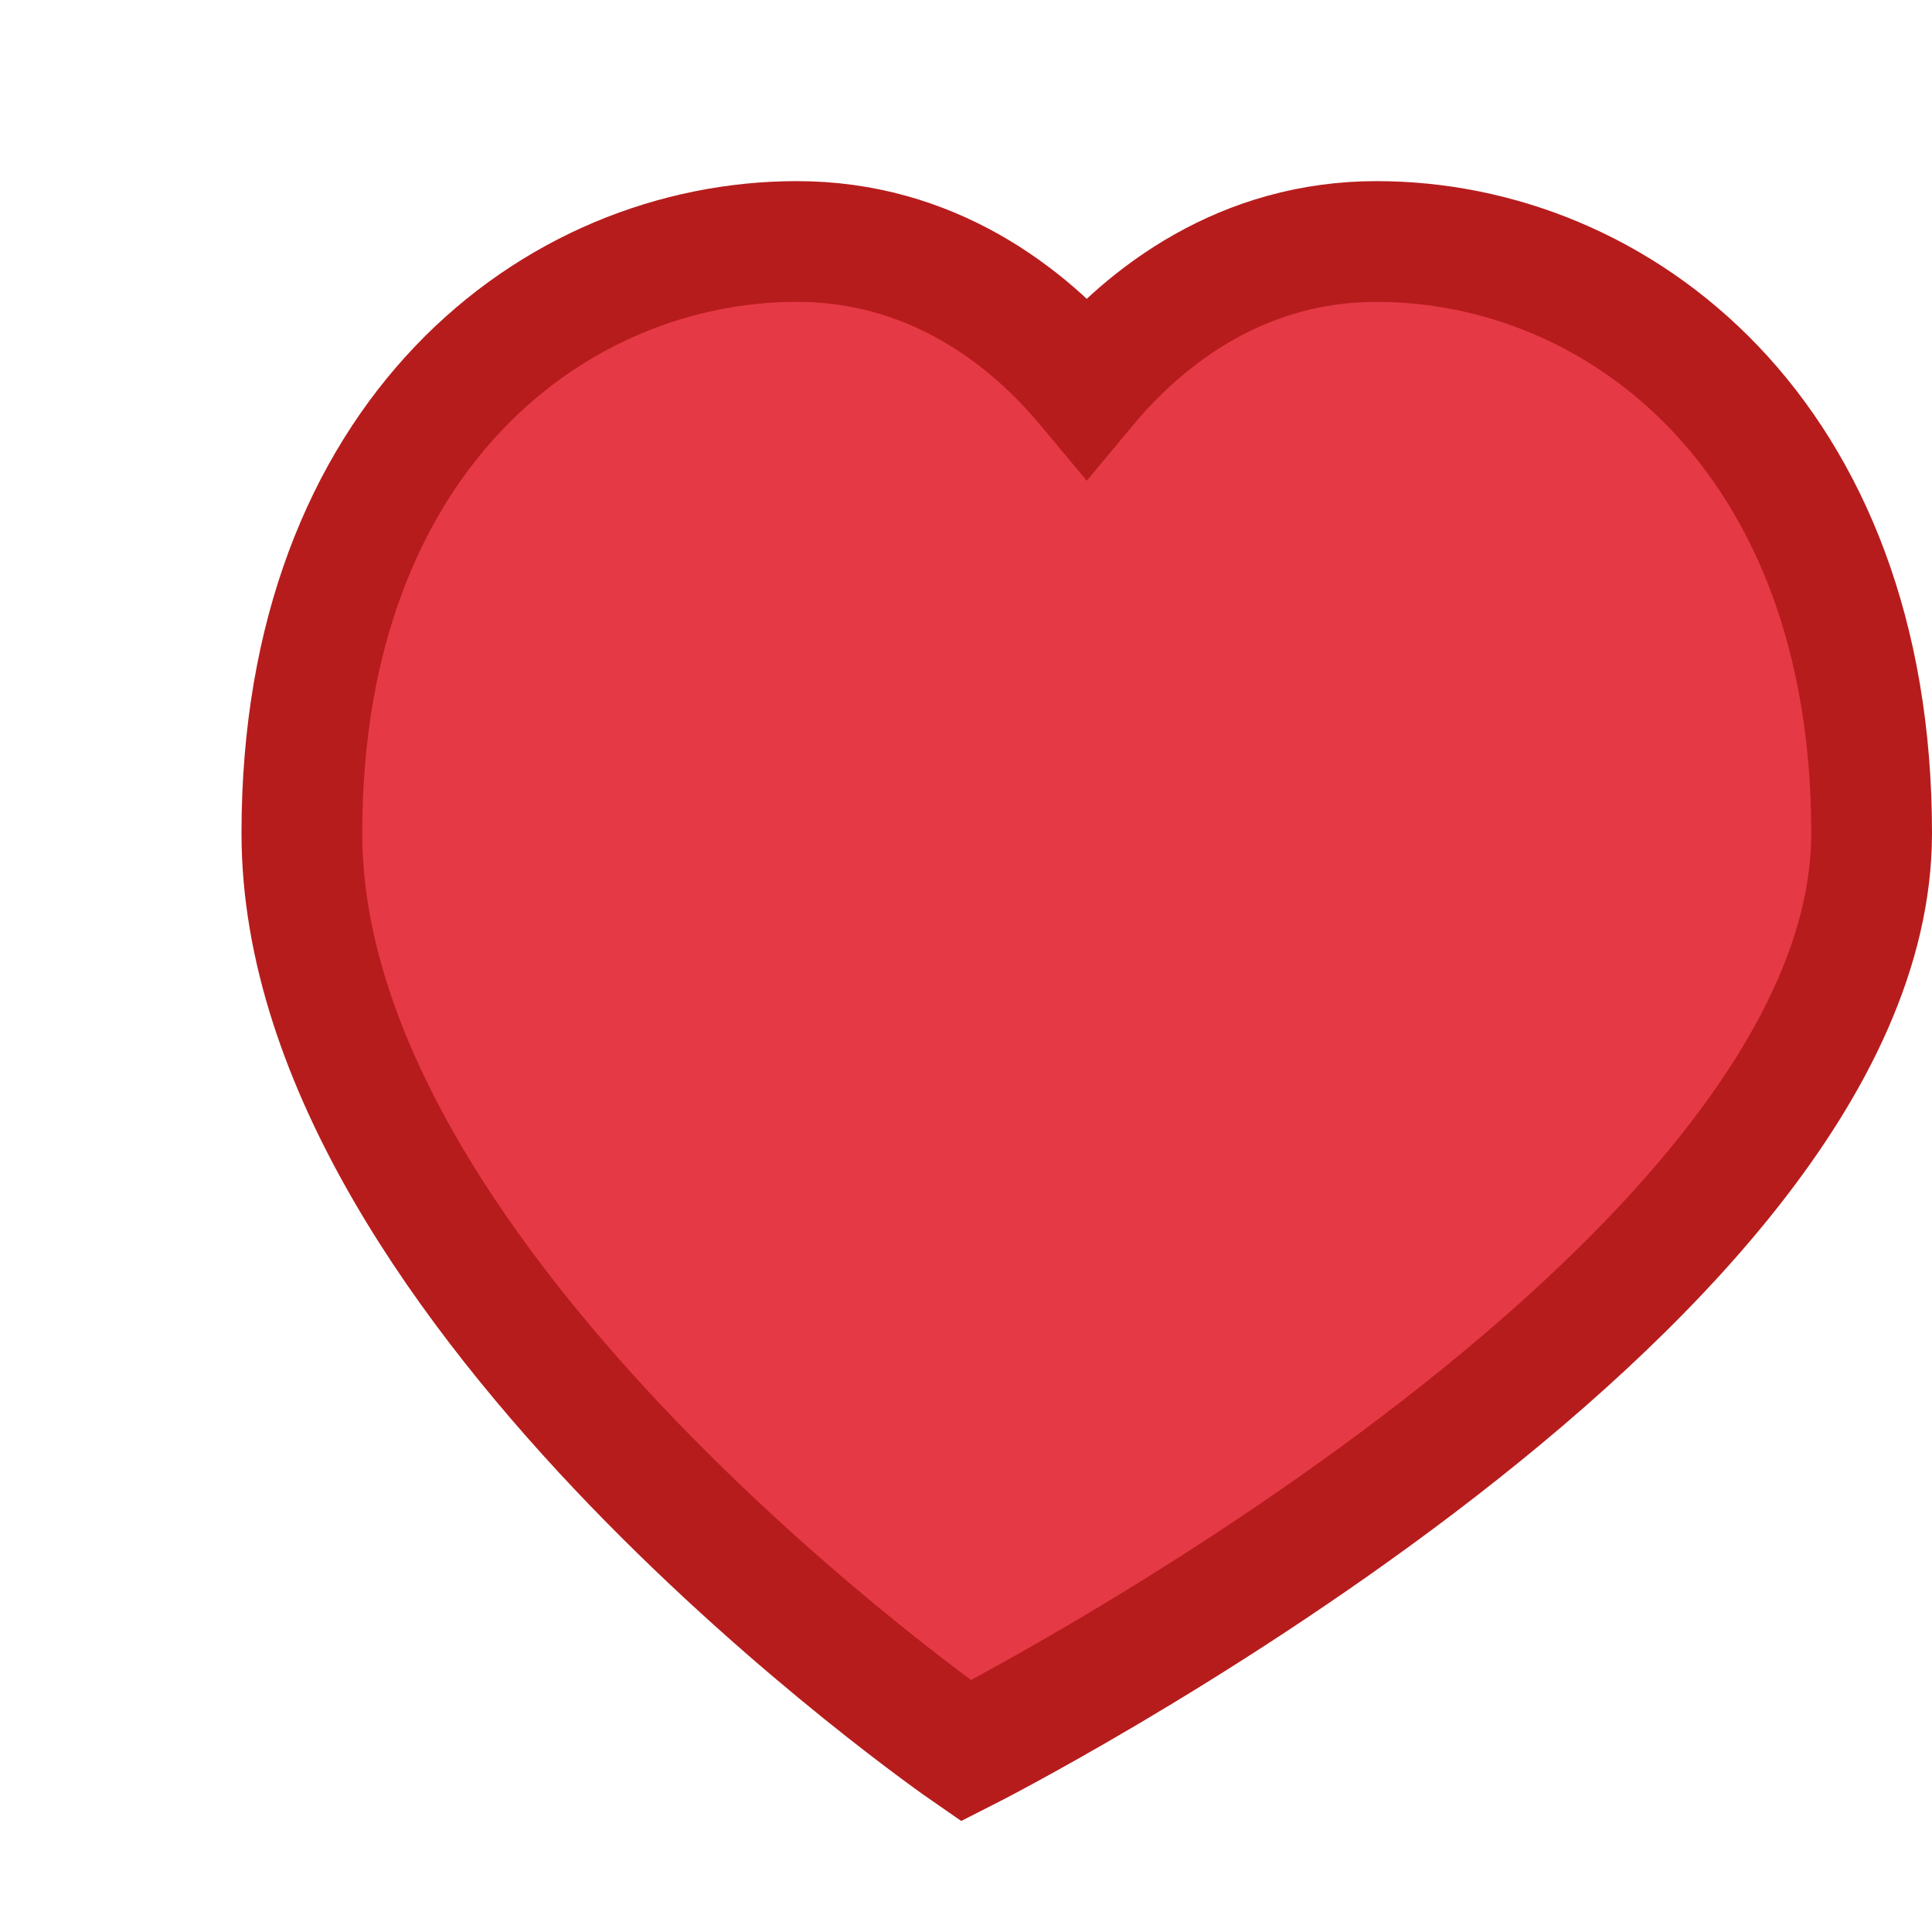 <svg width="32" height="32" xmlns="http://www.w3.org/2000/svg">
  <path d="M16 29s-11-7.6-11-15.2C5 7.2 9.2 4 13.2 4c2.2 0 3.8 1.2 4.8 2.4C19 5.2 20.6 4 22.8 4 26.8 4 31 7.2 31 13.8 31 21.4 16 29 16 29z" fill="#e63946" stroke="#b71c1c" stroke-width="2"/>
</svg> 